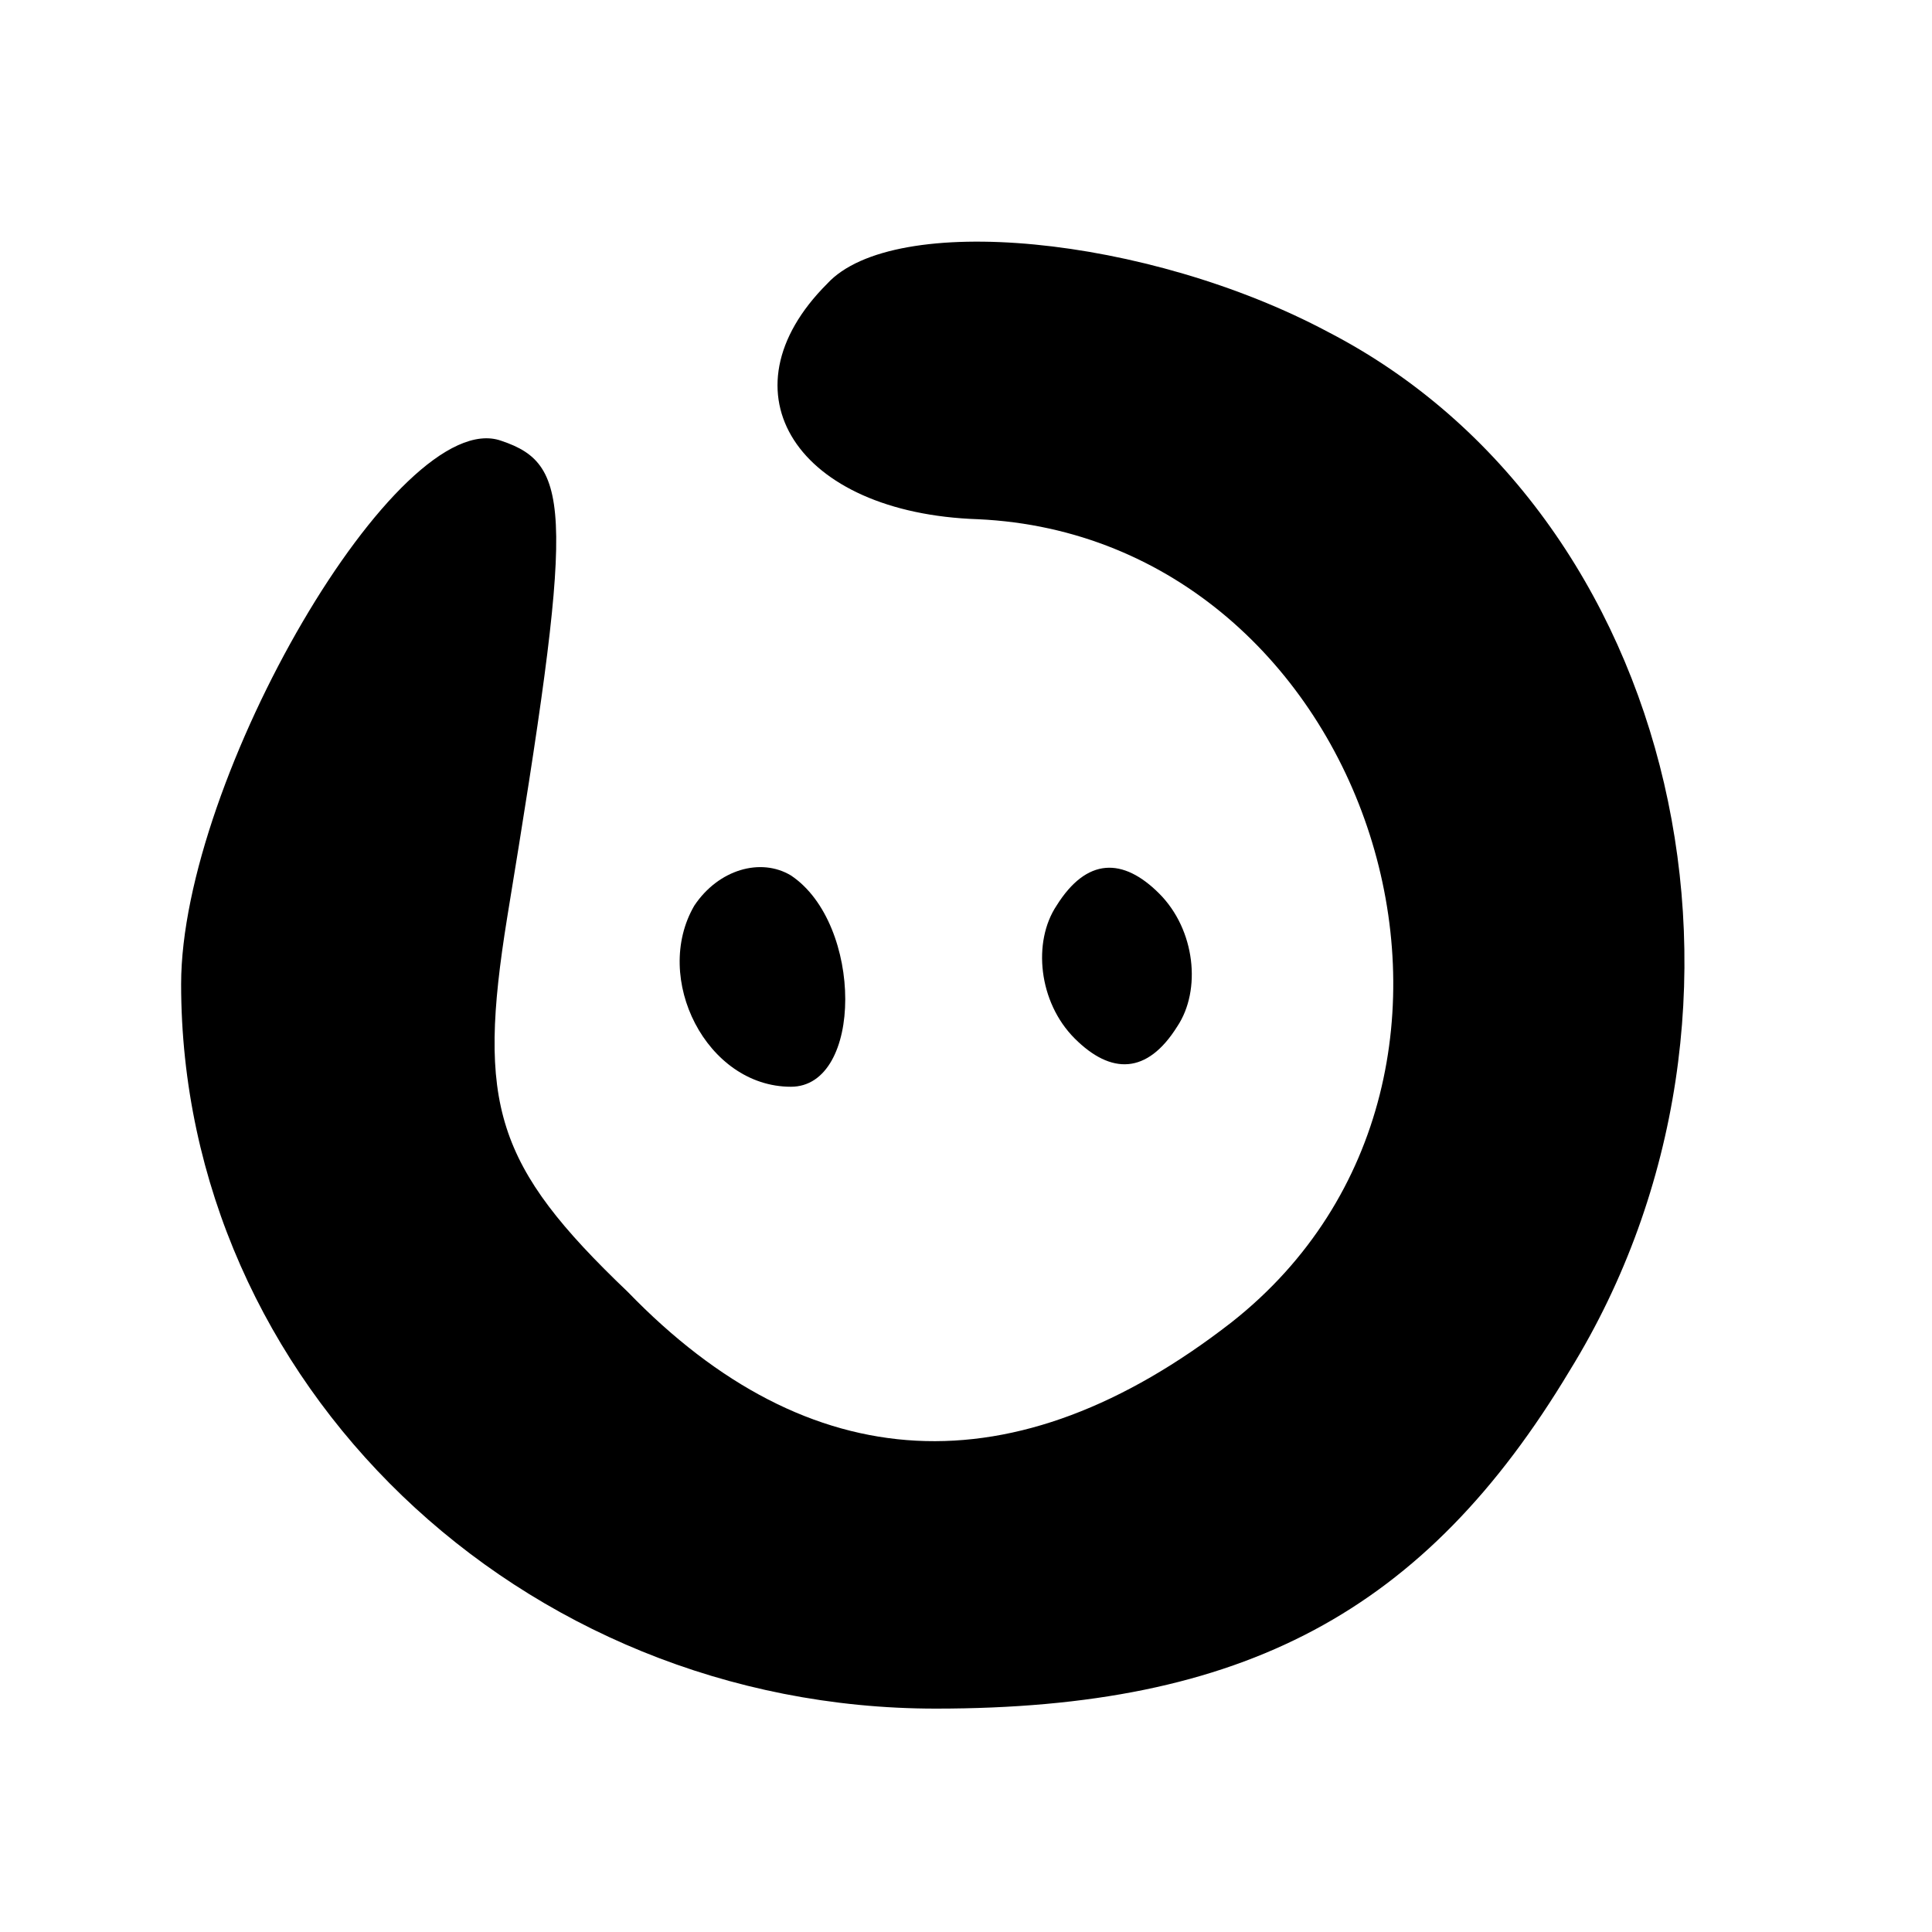<?xml version="1.0" standalone="no"?>
<!DOCTYPE svg PUBLIC "-//W3C//DTD SVG 20010904//EN"
 "http://www.w3.org/TR/2001/REC-SVG-20010904/DTD/svg10.dtd">
<svg version="1.0" xmlns="http://www.w3.org/2000/svg"
 width="32pt" height="32pt" viewBox="0 0 32 32"
 preserveAspectRatio="xMidYMid meet">

<g transform="translate(0,32) scale(0.1,-0.1)"
fill="#000000" stroke="none">
<path d="M137 273 c-18 -18 -5 -38 25 -39 65 -3 94 -92 42 -133 -36 -28 -70
-26 -100 5 -22 21 -25 31 -20 62 11 67 11 75 -1 79 -17 6 -53 -56 -53 -90 0
-66 56 -120 125 -120 51 0 81 16 105 56 37 60 18 142 -40 172 -30 16 -72 20
-83 8z"/>
<path d="M115 170 c-7 -12 2 -30 16 -30 12 0 12 27 0 35 -5 3 -12 1 -16 -5z"/>
<path d="M175 170 c-4 -6 -3 -16 3 -22 6 -6 12 -6 17 2 4 6 3 16 -3 22 -6 6
-12 6 -17 -2z"/>
</g>
</svg>
